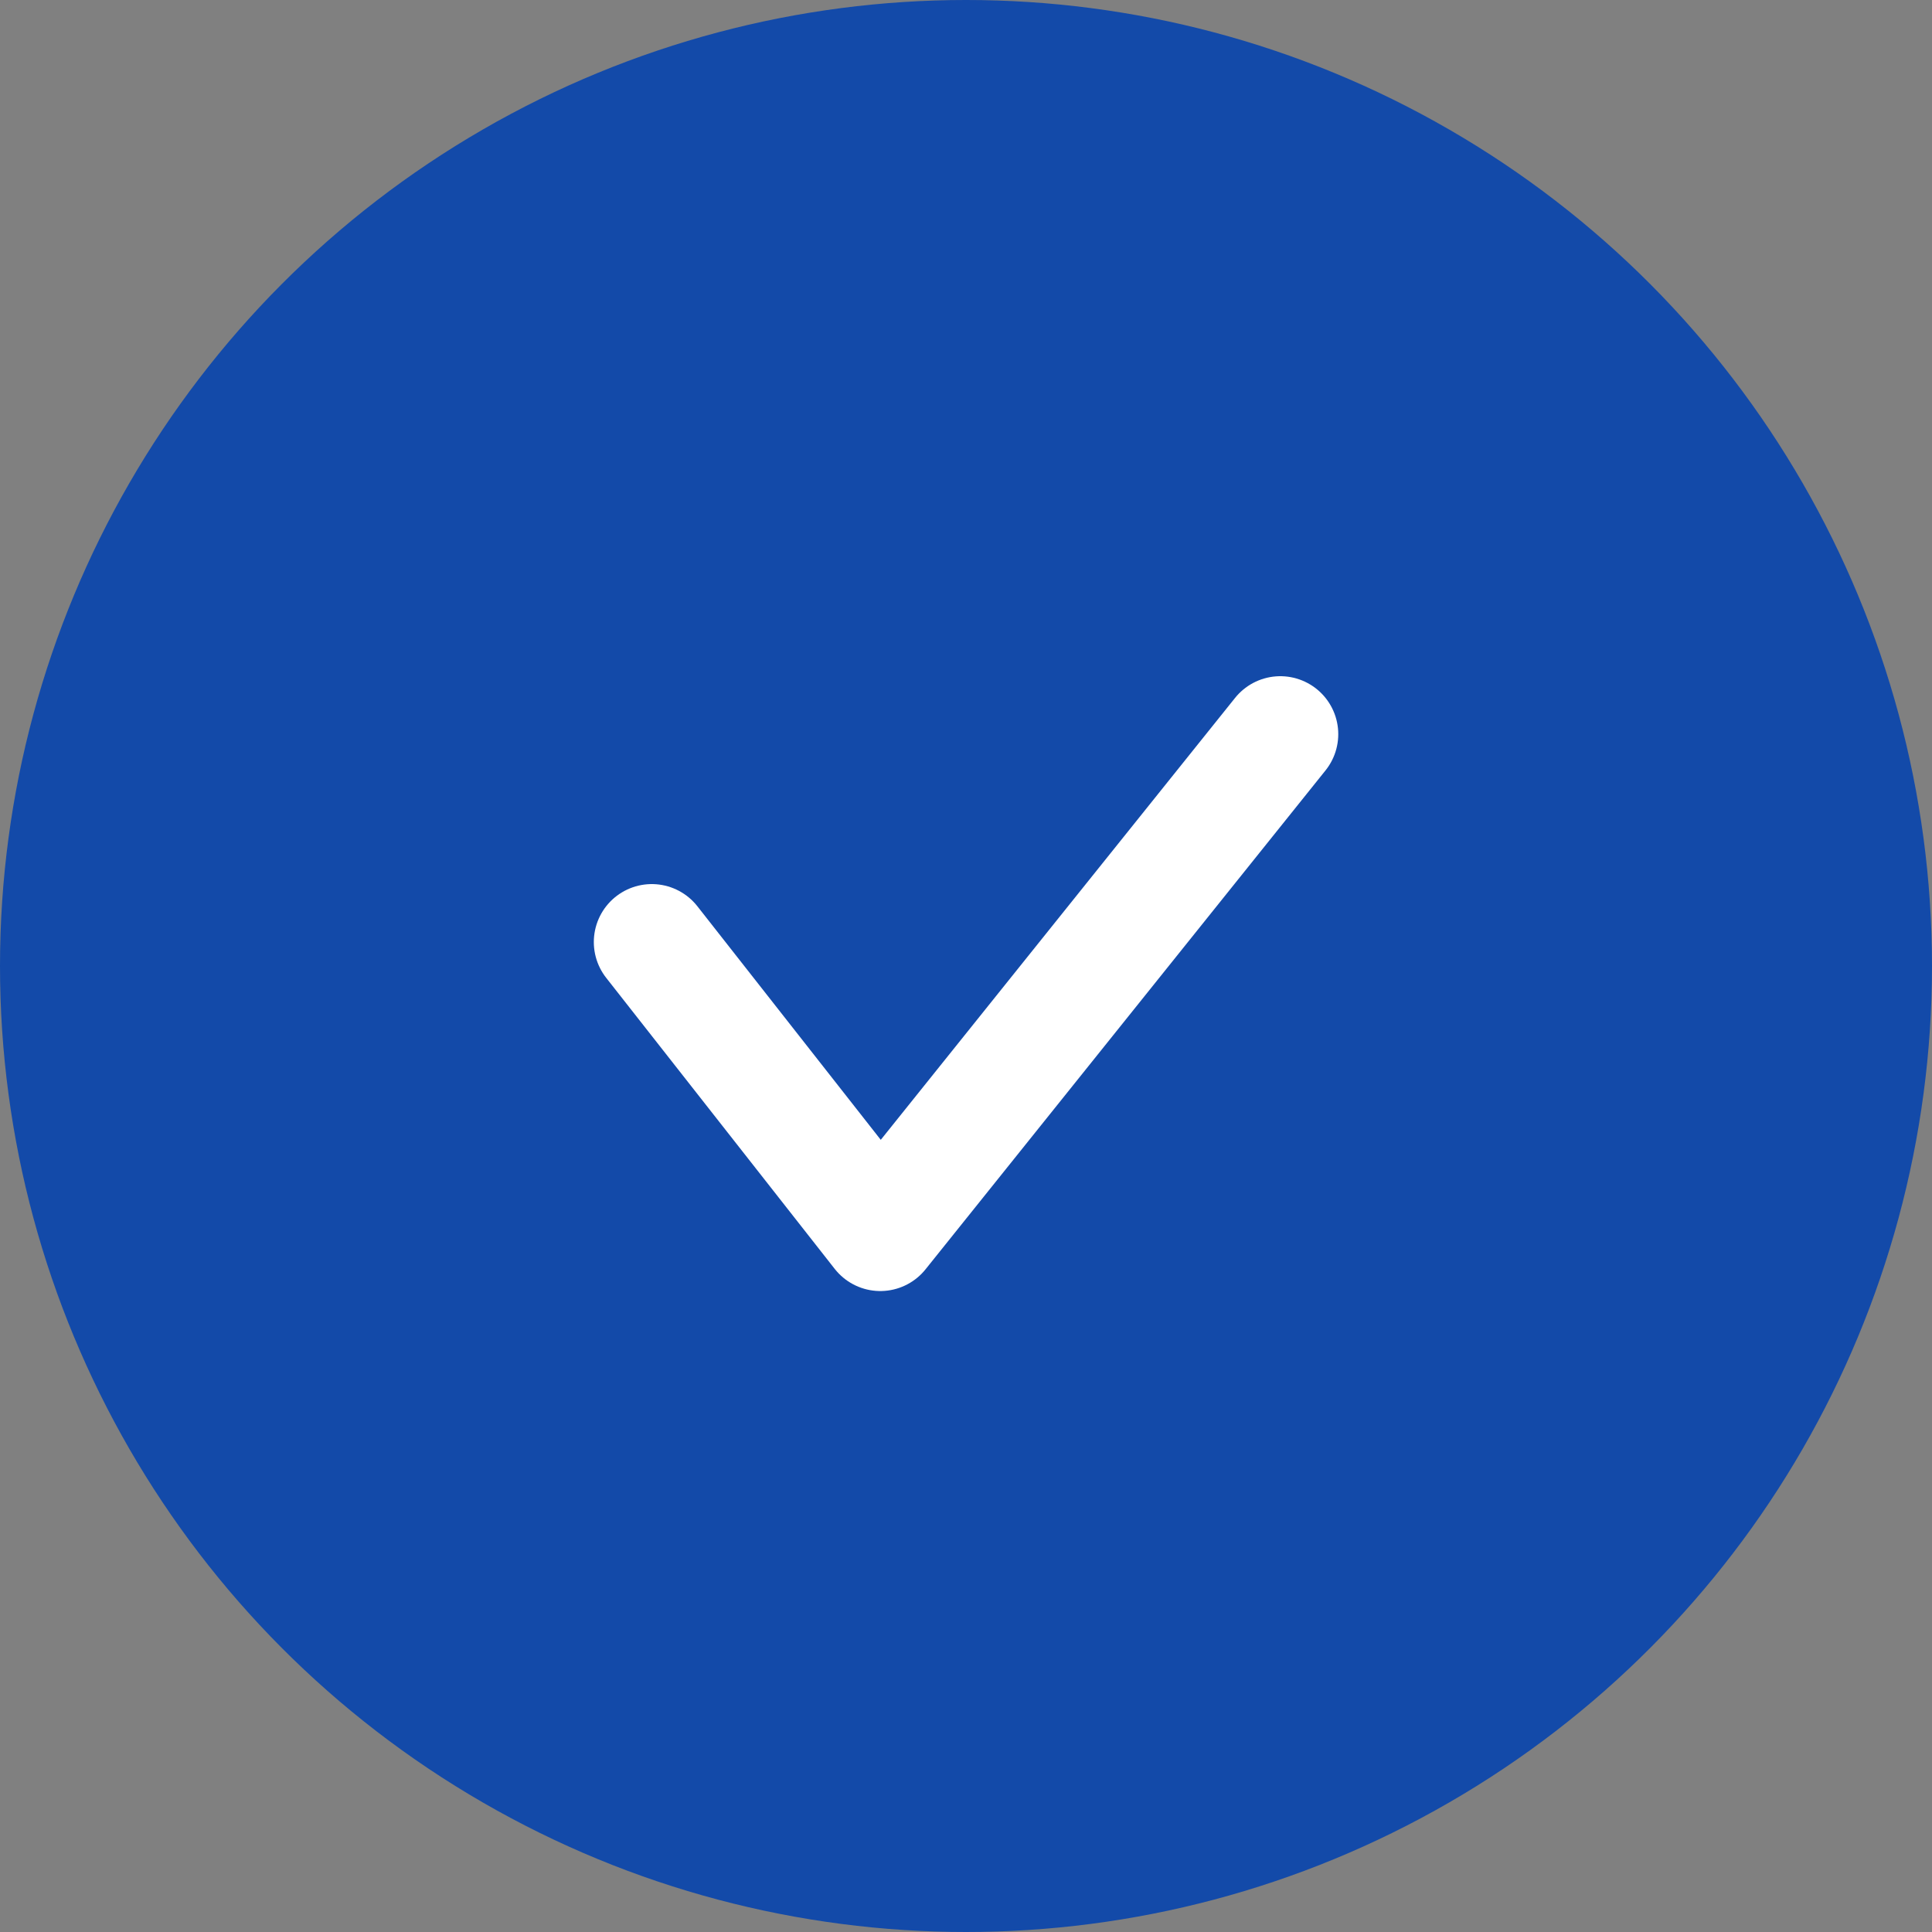 <svg xmlns="http://www.w3.org/2000/svg" width="25" height="25" viewBox="0 0 25 25">
  <rect x="0" y="0" width="25" height="25" fill="#808080" stroke="none"/>
  <g id="그룹_3475" data-name="그룹 3475" transform="translate(-35 -211)">
    <circle id="타원_93" data-name="타원 93" cx="12.5" cy="12.5" r="12.5" transform="translate(35 211)" fill="#134aa9"/>
    <path id="패스_661" data-name="패스 661" d="M-1643.5,1203.19l2.957,3.766,5.176-6.456" transform="translate(1686.934 -980)" fill="none" stroke="#fff" stroke-linecap="round" stroke-linejoin="round" stroke-width="1.5"/>
  </g>
</svg>

